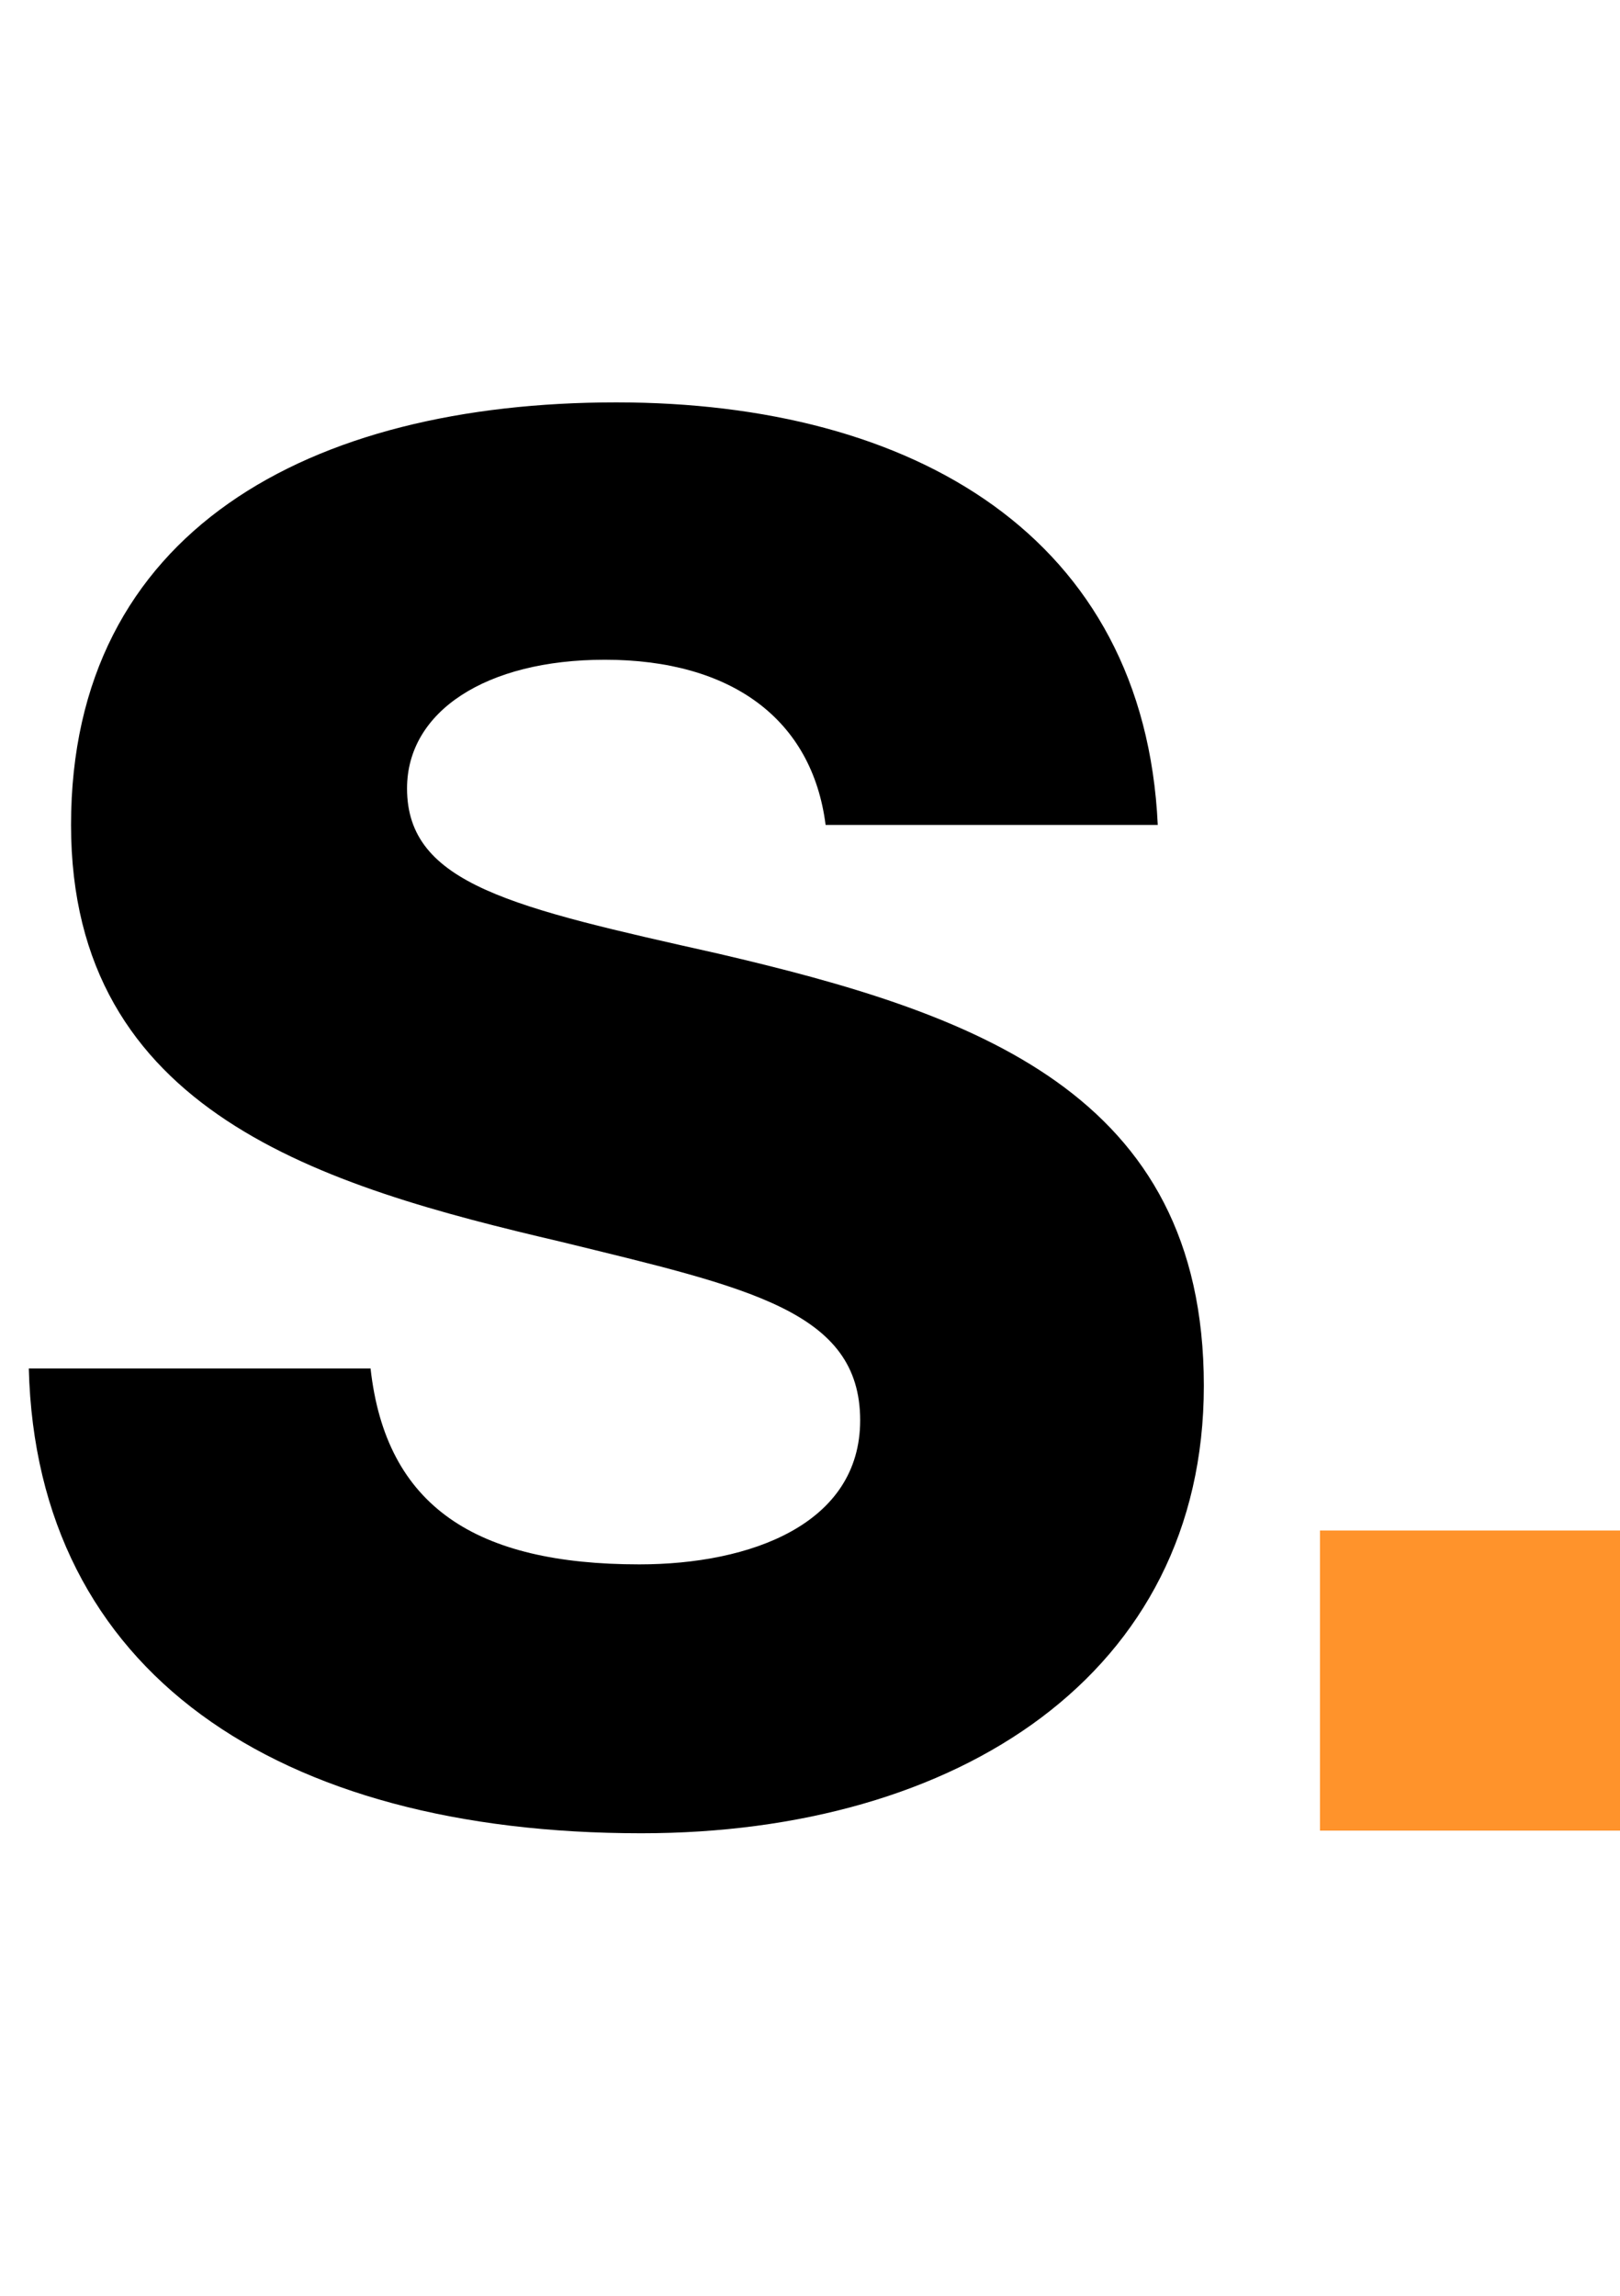 <svg width="108" height="153" viewBox="0 0 108 153" fill="none" xmlns="http://www.w3.org/2000/svg">
<path d="M42.752 122.176C63.872 122.176 80.256 111.552 80.256 92.352C80.256 72.768 64.896 67.52 47.872 63.552C34.176 60.48 27.136 58.944 27.136 52.544C27.136 47.424 32.384 43.968 40.32 43.968C48.768 43.968 54.144 47.936 55.04 54.976H77.184C76.288 35.776 60.928 26.816 41.088 26.816C20.608 26.816 4.736 35.392 4.736 54.976C4.736 74.176 21.504 79.04 37.376 82.752C49.92 85.824 57.344 87.36 57.344 94.656C57.344 101.568 50.048 104.256 42.624 104.256C31.744 104.256 25.728 100.416 24.704 91.2H1.92C2.432 111.424 18.432 122.176 42.752 122.176Z" fill="black"/>
<rect x="88" y="102" width="20" height="20" fill="#FF932B"/>
</svg>
